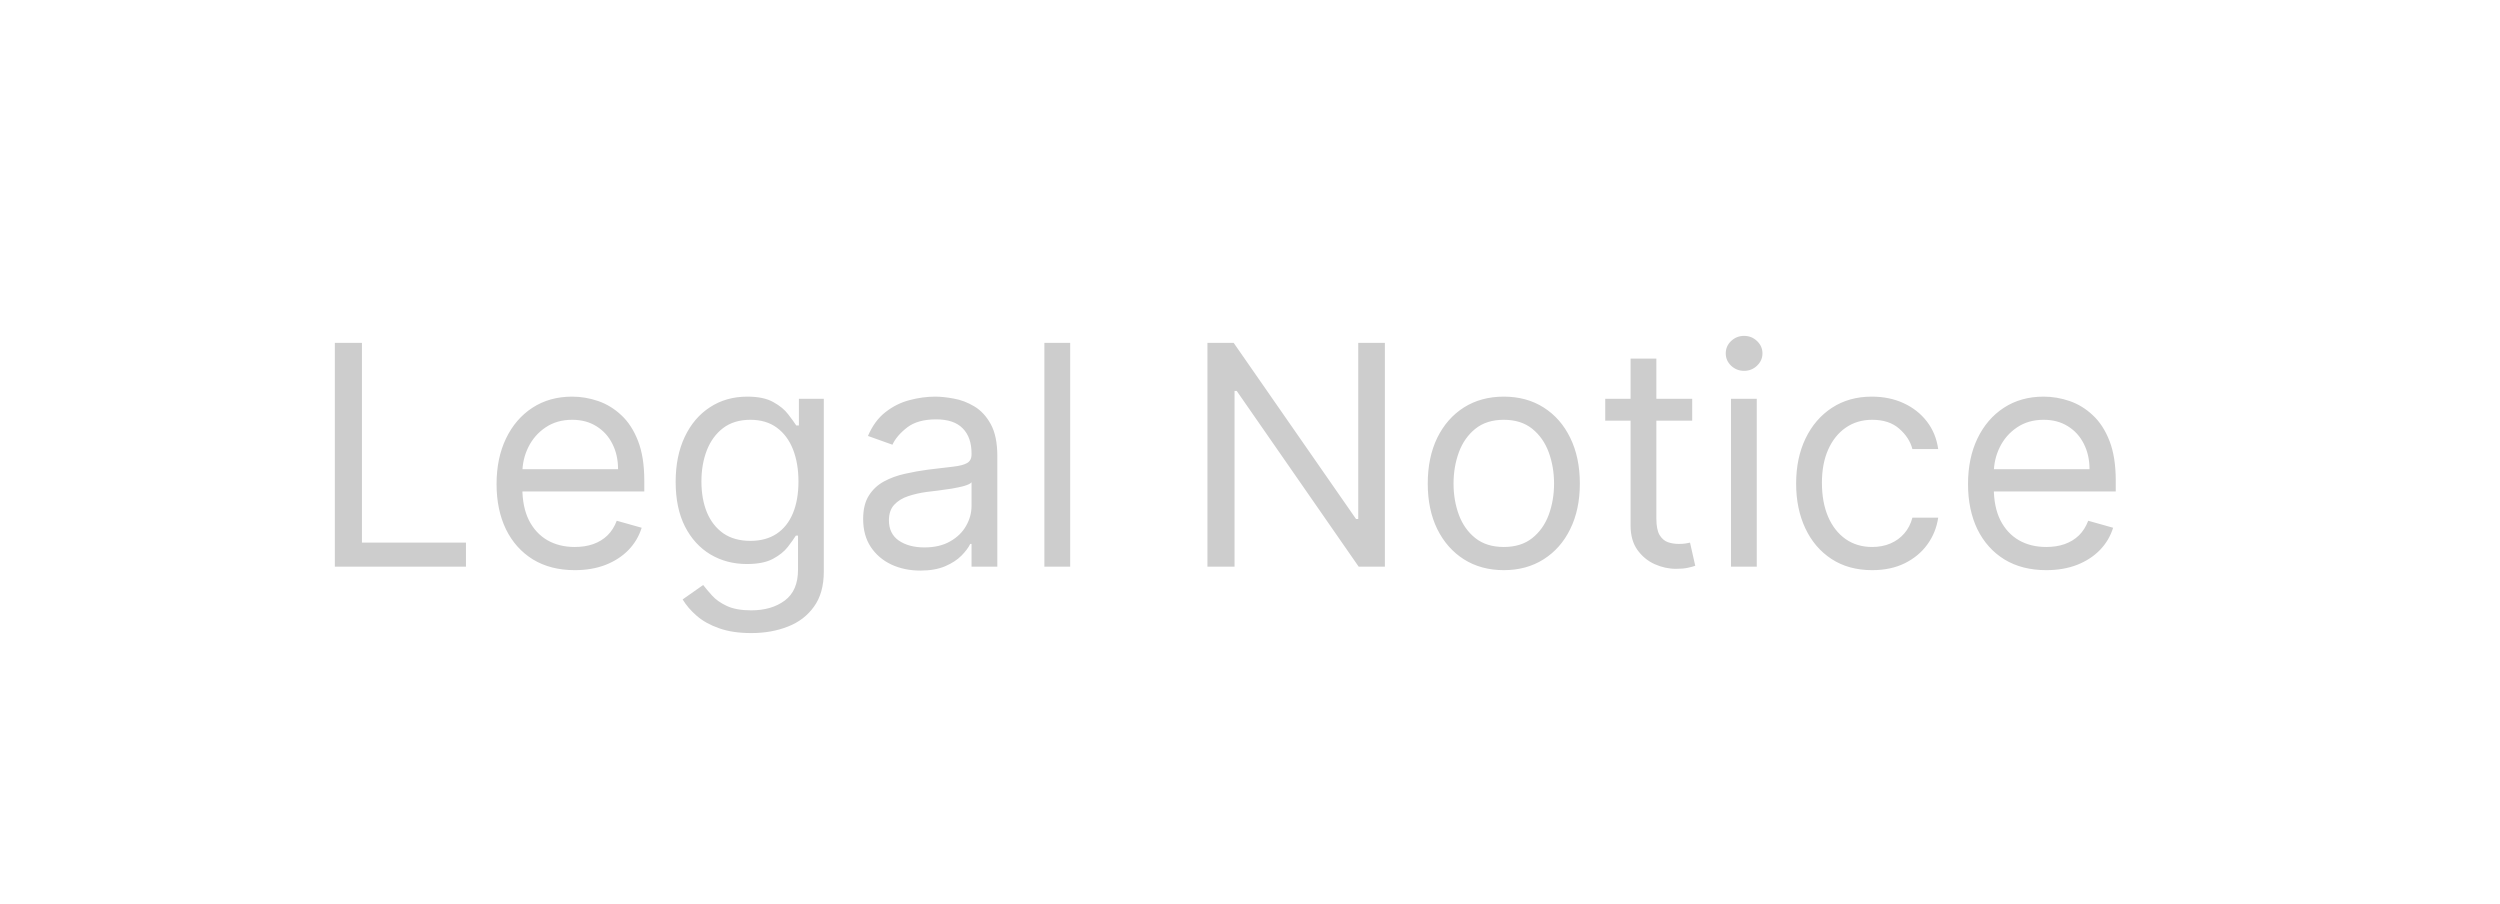 <svg width="130" height="47" viewBox="0 0 130 47" fill="none" xmlns="http://www.w3.org/2000/svg">
<path d="M17.412 29.466V17.829H18.821V28.216H24.23V29.466H17.412ZM29.889 29.648C29.048 29.648 28.323 29.462 27.713 29.091C27.107 28.716 26.639 28.193 26.31 27.523C25.984 26.848 25.821 26.064 25.821 25.17C25.821 24.276 25.984 23.488 26.31 22.807C26.639 22.121 27.098 21.587 27.685 21.204C28.276 20.818 28.965 20.625 29.753 20.625C30.207 20.625 30.656 20.701 31.099 20.852C31.543 21.004 31.946 21.25 32.31 21.591C32.673 21.928 32.963 22.375 33.179 22.932C33.395 23.488 33.503 24.174 33.503 24.988V25.557H26.776V24.398H32.139C32.139 23.905 32.041 23.466 31.844 23.079C31.651 22.693 31.374 22.388 31.014 22.165C30.658 21.941 30.238 21.829 29.753 21.829C29.219 21.829 28.757 21.962 28.367 22.227C27.98 22.488 27.683 22.829 27.474 23.25C27.266 23.67 27.162 24.121 27.162 24.602V25.375C27.162 26.034 27.276 26.593 27.503 27.051C27.734 27.506 28.054 27.852 28.463 28.091C28.872 28.326 29.348 28.443 29.889 28.443C30.242 28.443 30.56 28.394 30.844 28.295C31.132 28.193 31.38 28.042 31.588 27.841C31.797 27.636 31.957 27.383 32.071 27.079L33.367 27.443C33.23 27.883 33.001 28.269 32.679 28.602C32.357 28.932 31.959 29.189 31.486 29.375C31.012 29.557 30.48 29.648 29.889 29.648ZM39.065 32.92C38.418 32.92 37.861 32.837 37.395 32.67C36.929 32.508 36.541 32.292 36.23 32.023C35.923 31.758 35.679 31.473 35.497 31.17L36.565 30.42C36.687 30.579 36.84 30.761 37.026 30.966C37.211 31.174 37.465 31.354 37.787 31.506C38.113 31.661 38.539 31.738 39.065 31.738C39.77 31.738 40.351 31.568 40.81 31.227C41.268 30.886 41.497 30.352 41.497 29.625V27.852H41.384C41.285 28.011 41.145 28.208 40.963 28.443C40.785 28.674 40.528 28.881 40.19 29.062C39.857 29.24 39.406 29.329 38.838 29.329C38.134 29.329 37.501 29.163 36.94 28.829C36.384 28.496 35.942 28.011 35.617 27.375C35.295 26.738 35.134 25.966 35.134 25.057C35.134 24.163 35.291 23.384 35.605 22.721C35.92 22.055 36.357 21.54 36.918 21.176C37.478 20.809 38.126 20.625 38.861 20.625C39.429 20.625 39.88 20.72 40.213 20.909C40.55 21.095 40.808 21.307 40.986 21.545C41.168 21.78 41.308 21.973 41.406 22.125H41.543V20.738H42.838V29.716C42.838 30.466 42.668 31.076 42.327 31.545C41.99 32.019 41.535 32.365 40.963 32.585C40.395 32.809 39.762 32.92 39.065 32.92ZM39.02 28.125C39.558 28.125 40.012 28.002 40.384 27.756C40.755 27.509 41.037 27.155 41.23 26.693C41.423 26.231 41.52 25.678 41.52 25.034C41.52 24.405 41.425 23.85 41.236 23.369C41.047 22.888 40.766 22.511 40.395 22.238C40.024 21.966 39.565 21.829 39.02 21.829C38.452 21.829 37.978 21.973 37.599 22.261C37.224 22.549 36.942 22.936 36.753 23.42C36.567 23.905 36.474 24.443 36.474 25.034C36.474 25.64 36.569 26.176 36.759 26.642C36.952 27.104 37.236 27.468 37.611 27.733C37.99 27.994 38.459 28.125 39.02 28.125ZM47.861 29.67C47.308 29.67 46.806 29.566 46.355 29.358C45.904 29.146 45.547 28.841 45.281 28.443C45.016 28.042 44.884 27.557 44.884 26.988C44.884 26.488 44.982 26.083 45.179 25.773C45.376 25.458 45.639 25.212 45.969 25.034C46.298 24.856 46.662 24.723 47.06 24.636C47.461 24.545 47.865 24.473 48.27 24.42C48.8 24.352 49.23 24.301 49.56 24.267C49.893 24.229 50.136 24.167 50.287 24.079C50.442 23.992 50.52 23.841 50.52 23.625V23.579C50.52 23.019 50.367 22.583 50.06 22.273C49.757 21.962 49.297 21.807 48.679 21.807C48.039 21.807 47.537 21.947 47.173 22.227C46.81 22.508 46.554 22.807 46.406 23.125L45.134 22.67C45.361 22.14 45.664 21.727 46.043 21.432C46.425 21.133 46.842 20.924 47.293 20.807C47.747 20.686 48.194 20.625 48.634 20.625C48.914 20.625 49.236 20.659 49.599 20.727C49.967 20.792 50.321 20.926 50.662 21.131C51.007 21.335 51.293 21.644 51.52 22.057C51.747 22.47 51.861 23.023 51.861 23.716V29.466H50.52V28.284H50.452C50.361 28.473 50.209 28.676 49.997 28.892C49.785 29.108 49.503 29.292 49.151 29.443C48.798 29.595 48.368 29.67 47.861 29.67ZM48.065 28.466C48.596 28.466 49.043 28.362 49.406 28.153C49.774 27.945 50.05 27.676 50.236 27.346C50.425 27.017 50.52 26.67 50.52 26.307V25.079C50.463 25.148 50.338 25.21 50.145 25.267C49.956 25.32 49.736 25.367 49.486 25.409C49.24 25.447 48.999 25.481 48.764 25.511C48.533 25.538 48.346 25.561 48.202 25.579C47.853 25.625 47.528 25.699 47.224 25.801C46.925 25.899 46.683 26.049 46.497 26.25C46.315 26.447 46.224 26.716 46.224 27.057C46.224 27.523 46.397 27.875 46.742 28.113C47.09 28.348 47.531 28.466 48.065 28.466ZM55.649 17.829V29.466H54.308V17.829H55.649ZM72.014 17.829V29.466H70.651L64.31 20.329H64.196V29.466H62.787V17.829H64.151L70.514 26.988H70.628V17.829H72.014ZM78.198 29.648C77.41 29.648 76.718 29.46 76.124 29.085C75.533 28.71 75.071 28.186 74.737 27.511C74.408 26.837 74.243 26.049 74.243 25.148C74.243 24.238 74.408 23.445 74.737 22.767C75.071 22.089 75.533 21.562 76.124 21.187C76.718 20.812 77.41 20.625 78.198 20.625C78.985 20.625 79.675 20.812 80.266 21.187C80.86 21.562 81.323 22.089 81.652 22.767C81.985 23.445 82.152 24.238 82.152 25.148C82.152 26.049 81.985 26.837 81.652 27.511C81.323 28.186 80.86 28.71 80.266 29.085C79.675 29.46 78.985 29.648 78.198 29.648ZM78.198 28.443C78.796 28.443 79.288 28.29 79.675 27.983C80.061 27.676 80.347 27.273 80.533 26.773C80.718 26.273 80.811 25.731 80.811 25.148C80.811 24.564 80.718 24.021 80.533 23.517C80.347 23.013 80.061 22.606 79.675 22.295C79.288 21.985 78.796 21.829 78.198 21.829C77.599 21.829 77.107 21.985 76.72 22.295C76.334 22.606 76.048 23.013 75.862 23.517C75.677 24.021 75.584 24.564 75.584 25.148C75.584 25.731 75.677 26.273 75.862 26.773C76.048 27.273 76.334 27.676 76.72 27.983C77.107 28.29 77.599 28.443 78.198 28.443ZM87.994 20.738V21.875H83.472V20.738H87.994ZM84.79 18.648H86.131V26.966C86.131 27.345 86.186 27.629 86.296 27.818C86.409 28.004 86.553 28.129 86.727 28.193C86.905 28.254 87.093 28.284 87.29 28.284C87.438 28.284 87.559 28.276 87.653 28.261C87.748 28.242 87.824 28.227 87.881 28.216L88.153 29.42C88.063 29.454 87.936 29.488 87.773 29.523C87.61 29.561 87.403 29.579 87.153 29.579C86.775 29.579 86.403 29.498 86.04 29.335C85.68 29.172 85.381 28.924 85.142 28.591C84.907 28.258 84.79 27.837 84.79 27.329V18.648ZM90.011 29.466V20.738H91.352V29.466H90.011ZM90.693 19.284C90.432 19.284 90.207 19.195 90.017 19.017C89.832 18.839 89.739 18.625 89.739 18.375C89.739 18.125 89.832 17.911 90.017 17.733C90.207 17.555 90.432 17.466 90.693 17.466C90.955 17.466 91.178 17.555 91.364 17.733C91.553 17.911 91.648 18.125 91.648 18.375C91.648 18.625 91.553 18.839 91.364 19.017C91.178 19.195 90.955 19.284 90.693 19.284ZM97.354 29.648C96.536 29.648 95.831 29.454 95.24 29.068C94.649 28.682 94.195 28.149 93.876 27.471C93.558 26.794 93.399 26.019 93.399 25.148C93.399 24.261 93.562 23.479 93.888 22.801C94.217 22.119 94.676 21.587 95.263 21.204C95.854 20.818 96.543 20.625 97.331 20.625C97.945 20.625 98.498 20.738 98.99 20.966C99.483 21.193 99.886 21.511 100.2 21.92C100.515 22.329 100.71 22.807 100.786 23.352H99.445C99.342 22.954 99.115 22.602 98.763 22.295C98.414 21.985 97.945 21.829 97.354 21.829C96.831 21.829 96.373 21.966 95.979 22.238C95.589 22.508 95.284 22.888 95.064 23.381C94.848 23.869 94.74 24.443 94.74 25.102C94.74 25.776 94.846 26.363 95.058 26.863C95.274 27.363 95.577 27.752 95.967 28.028C96.361 28.305 96.823 28.443 97.354 28.443C97.702 28.443 98.019 28.383 98.303 28.261C98.587 28.14 98.827 27.966 99.024 27.738C99.221 27.511 99.361 27.238 99.445 26.92H100.786C100.71 27.436 100.522 27.899 100.223 28.312C99.928 28.721 99.536 29.047 99.047 29.29C98.562 29.528 97.998 29.648 97.354 29.648ZM106.405 29.648C105.564 29.648 104.839 29.462 104.229 29.091C103.623 28.716 103.155 28.193 102.825 27.523C102.5 26.848 102.337 26.064 102.337 25.17C102.337 24.276 102.5 23.488 102.825 22.807C103.155 22.121 103.613 21.587 104.2 21.204C104.791 20.818 105.481 20.625 106.269 20.625C106.723 20.625 107.172 20.701 107.615 20.852C108.058 21.004 108.462 21.25 108.825 21.591C109.189 21.928 109.479 22.375 109.695 22.932C109.911 23.488 110.019 24.174 110.019 24.988V25.557H103.291V24.398H108.655C108.655 23.905 108.556 23.466 108.359 23.079C108.166 22.693 107.89 22.388 107.53 22.165C107.174 21.941 106.753 21.829 106.269 21.829C105.734 21.829 105.272 21.962 104.882 22.227C104.496 22.488 104.198 22.829 103.99 23.25C103.782 23.67 103.678 24.121 103.678 24.602V25.375C103.678 26.034 103.791 26.593 104.019 27.051C104.25 27.506 104.57 27.852 104.979 28.091C105.388 28.326 105.863 28.443 106.405 28.443C106.757 28.443 107.075 28.394 107.359 28.295C107.647 28.193 107.895 28.042 108.104 27.841C108.312 27.636 108.473 27.383 108.587 27.079L109.882 27.443C109.746 27.883 109.517 28.269 109.195 28.602C108.873 28.932 108.475 29.189 108.002 29.375C107.528 29.557 106.996 29.648 106.405 29.648Z" fill="#CDCDCD"/>
</svg>
